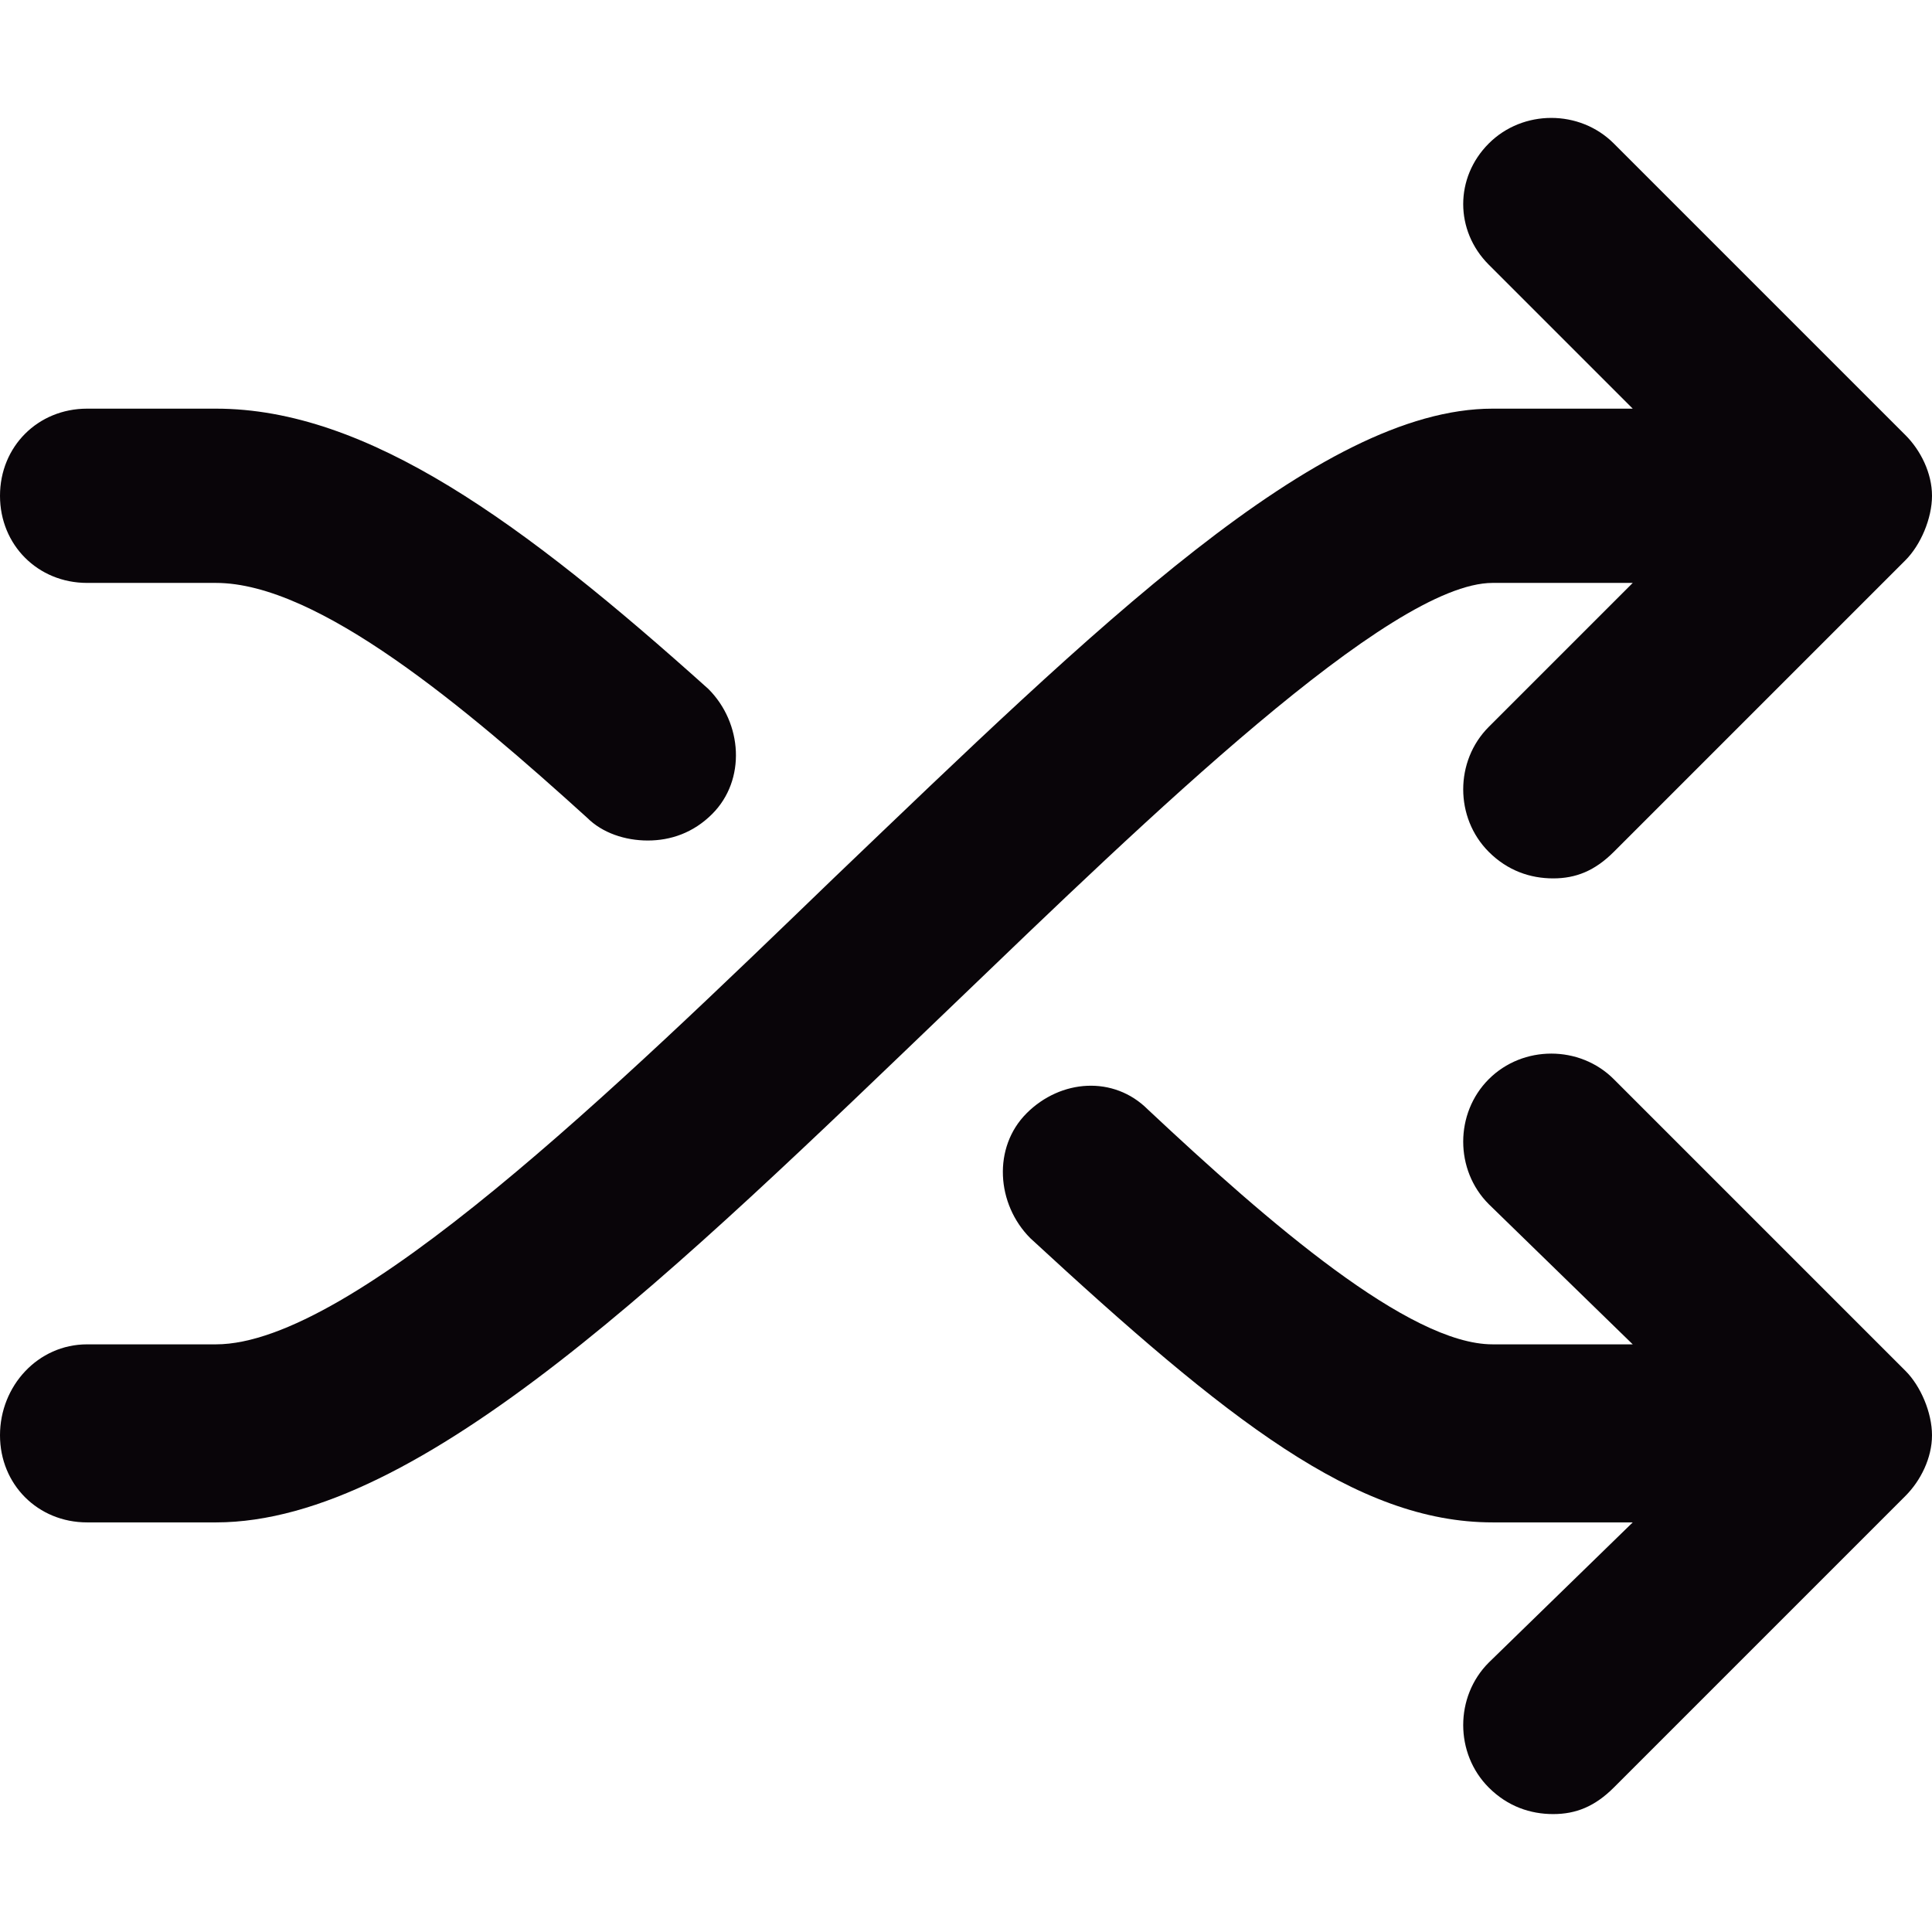 <?xml version="1.0" encoding="iso-8859-1"?>
<!-- Generator: Adobe Illustrator 18.1.1, SVG Export Plug-In . SVG Version: 6.00 Build 0)  -->
<svg version="1.1" id="Capa_1" xmlns="http://www.w3.org/2000/svg" xmlns:xlink="http://www.w3.org/1999/xlink" x="0px" y="0px"
	 viewBox="0 0 510 510" style="enable-background:new 0 0 510 510;" xml:space="preserve">
<g>
	<g>
		<path style="fill:#090509;" d="M431,153.875h-37c-27,0-91,62-142,111c-73,70-141,137-195,137H23c-13,0-23-10-23-23s10-24,23-24h34
			c36,0,106-68,163-123c69-66,128-124,174-124h37l-38-38c-9-9-9-23,0-32s24-9,33,0l77,77c4,4,7,10,7,16s-3,13-7,17l-77,77
			c-5,5-10,7-16,7s-12-2-17-7c-9-9-9-24,0-33L431,153.875z"/>
		<path style="fill:#090509;" d="M426,284.875l77,77c4,4,7,11,7,17s-3,12-7,16l-77,77c-5,5-10,7-16,7s-12-2-17-7c-9-9-9-24,0-33
			l38-37h-37c-36,0-70-27-122-75c-9-9-10-24-1-33s23-10,32-1c32,30,69,62,91,62h37l-38-37c-9-9-9-24,0-33S417,275.875,426,284.875z"
			/>
		<path style="fill:#090509;" d="M23,153.875c-13,0-23-10-23-23s10-23,23-23h34c40,0,81,30,130,74c9,9,10,24,1,33c-5,5-11,7-17,7
			s-12-2-16-6c-32-29-71-62-98-62H23z"/>
	</g>
</g>
<g>
</g>
<g>
</g>
<g>
</g>
<g>
</g>
<g>
</g>
<g>
</g>
<g>
</g>
<g>
</g>
<g>
</g>
<g>
</g>
<g>
</g>
<g>
</g>
<g>
</g>
<g>
</g>
<g>
</g>
</svg>
